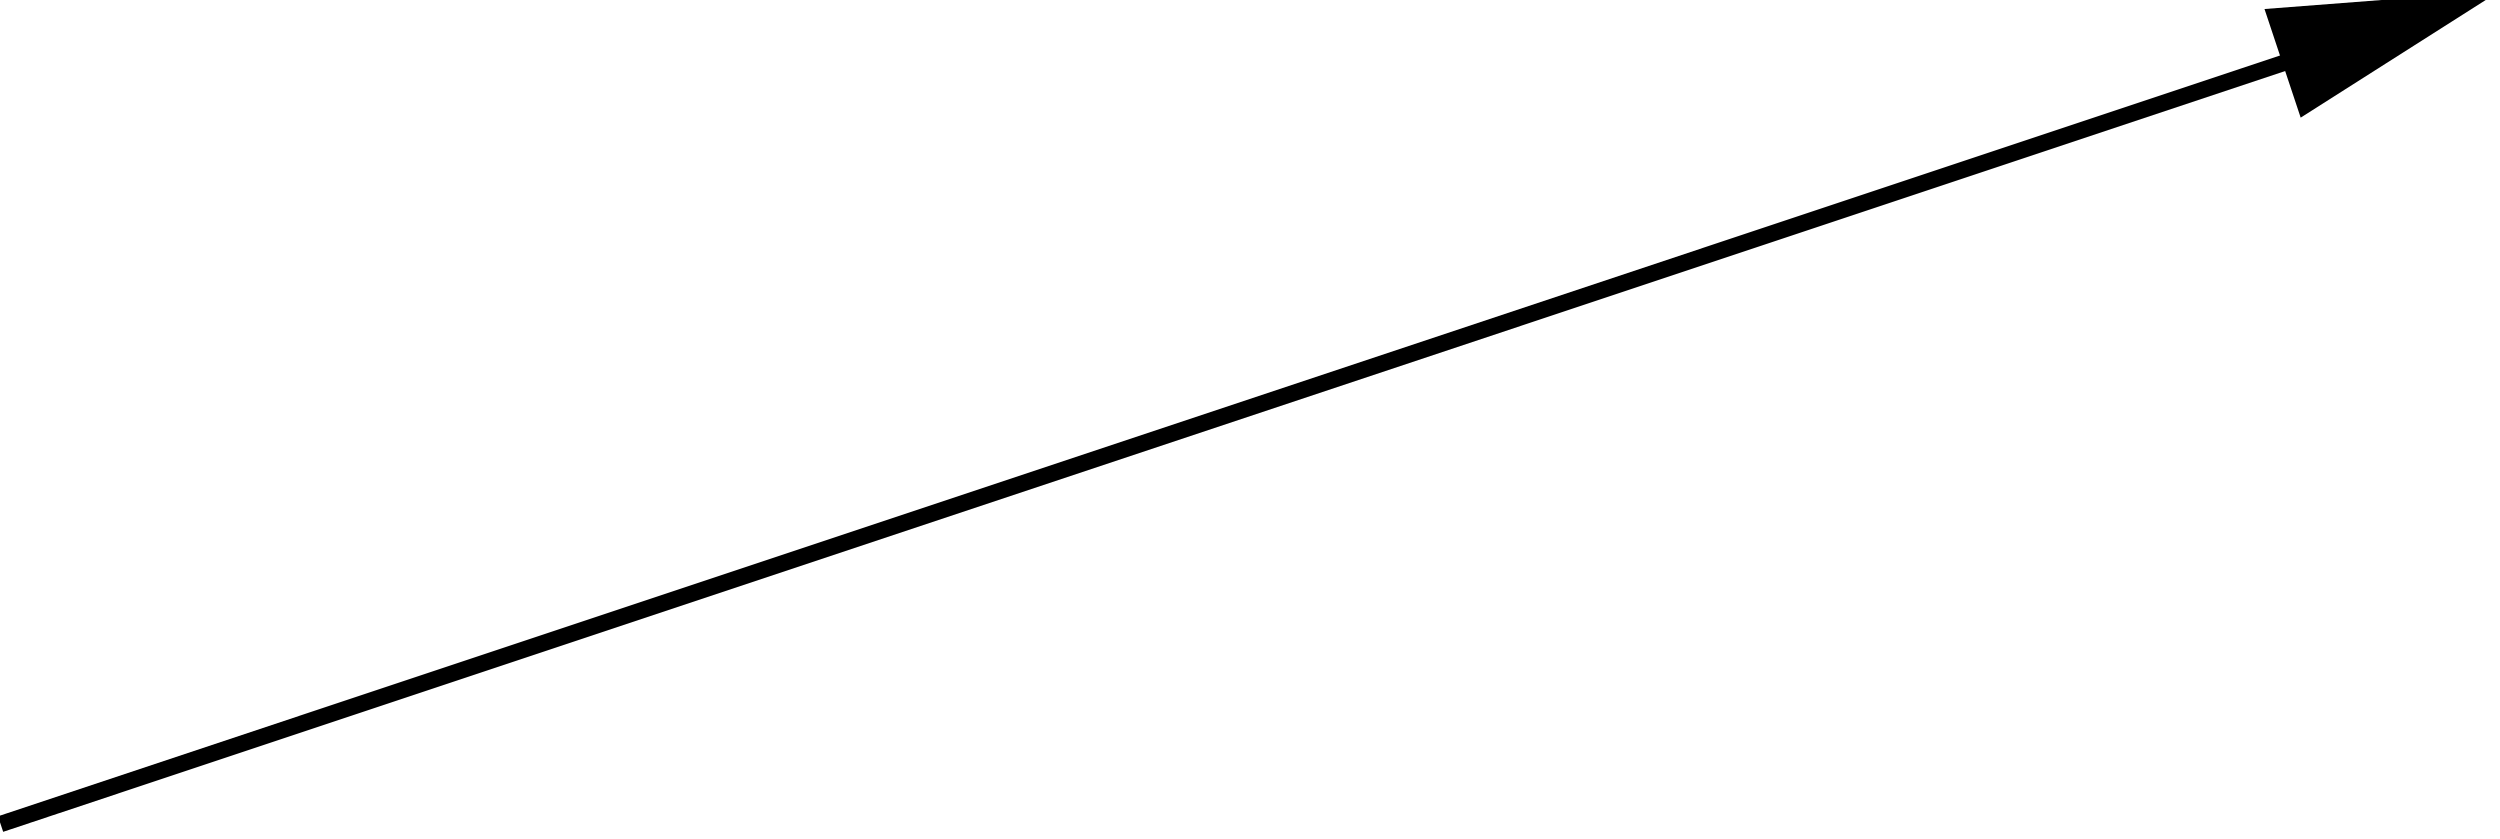 <svg xmlns="http://www.w3.org/2000/svg" width="106.84" height="35.85" viewBox="0 0 152.727 51.08"><defs><clipPath id="0"><path d="m0 0v402h568v-402z"/></clipPath></defs><g stroke-miterlimit="10" transform="translate(-32.16-95.41)" stroke-linecap="square"><g clip-path="url(#0)"><path d="m32.67 145.51l138.94-46.32" fill="none" stroke="#000"/></g><g clip-path="url(#0)"><path d="m184.89 94.77l-12.18 7.743-2.21-6.636z" fill-rule="evenodd"/></g></g></svg>